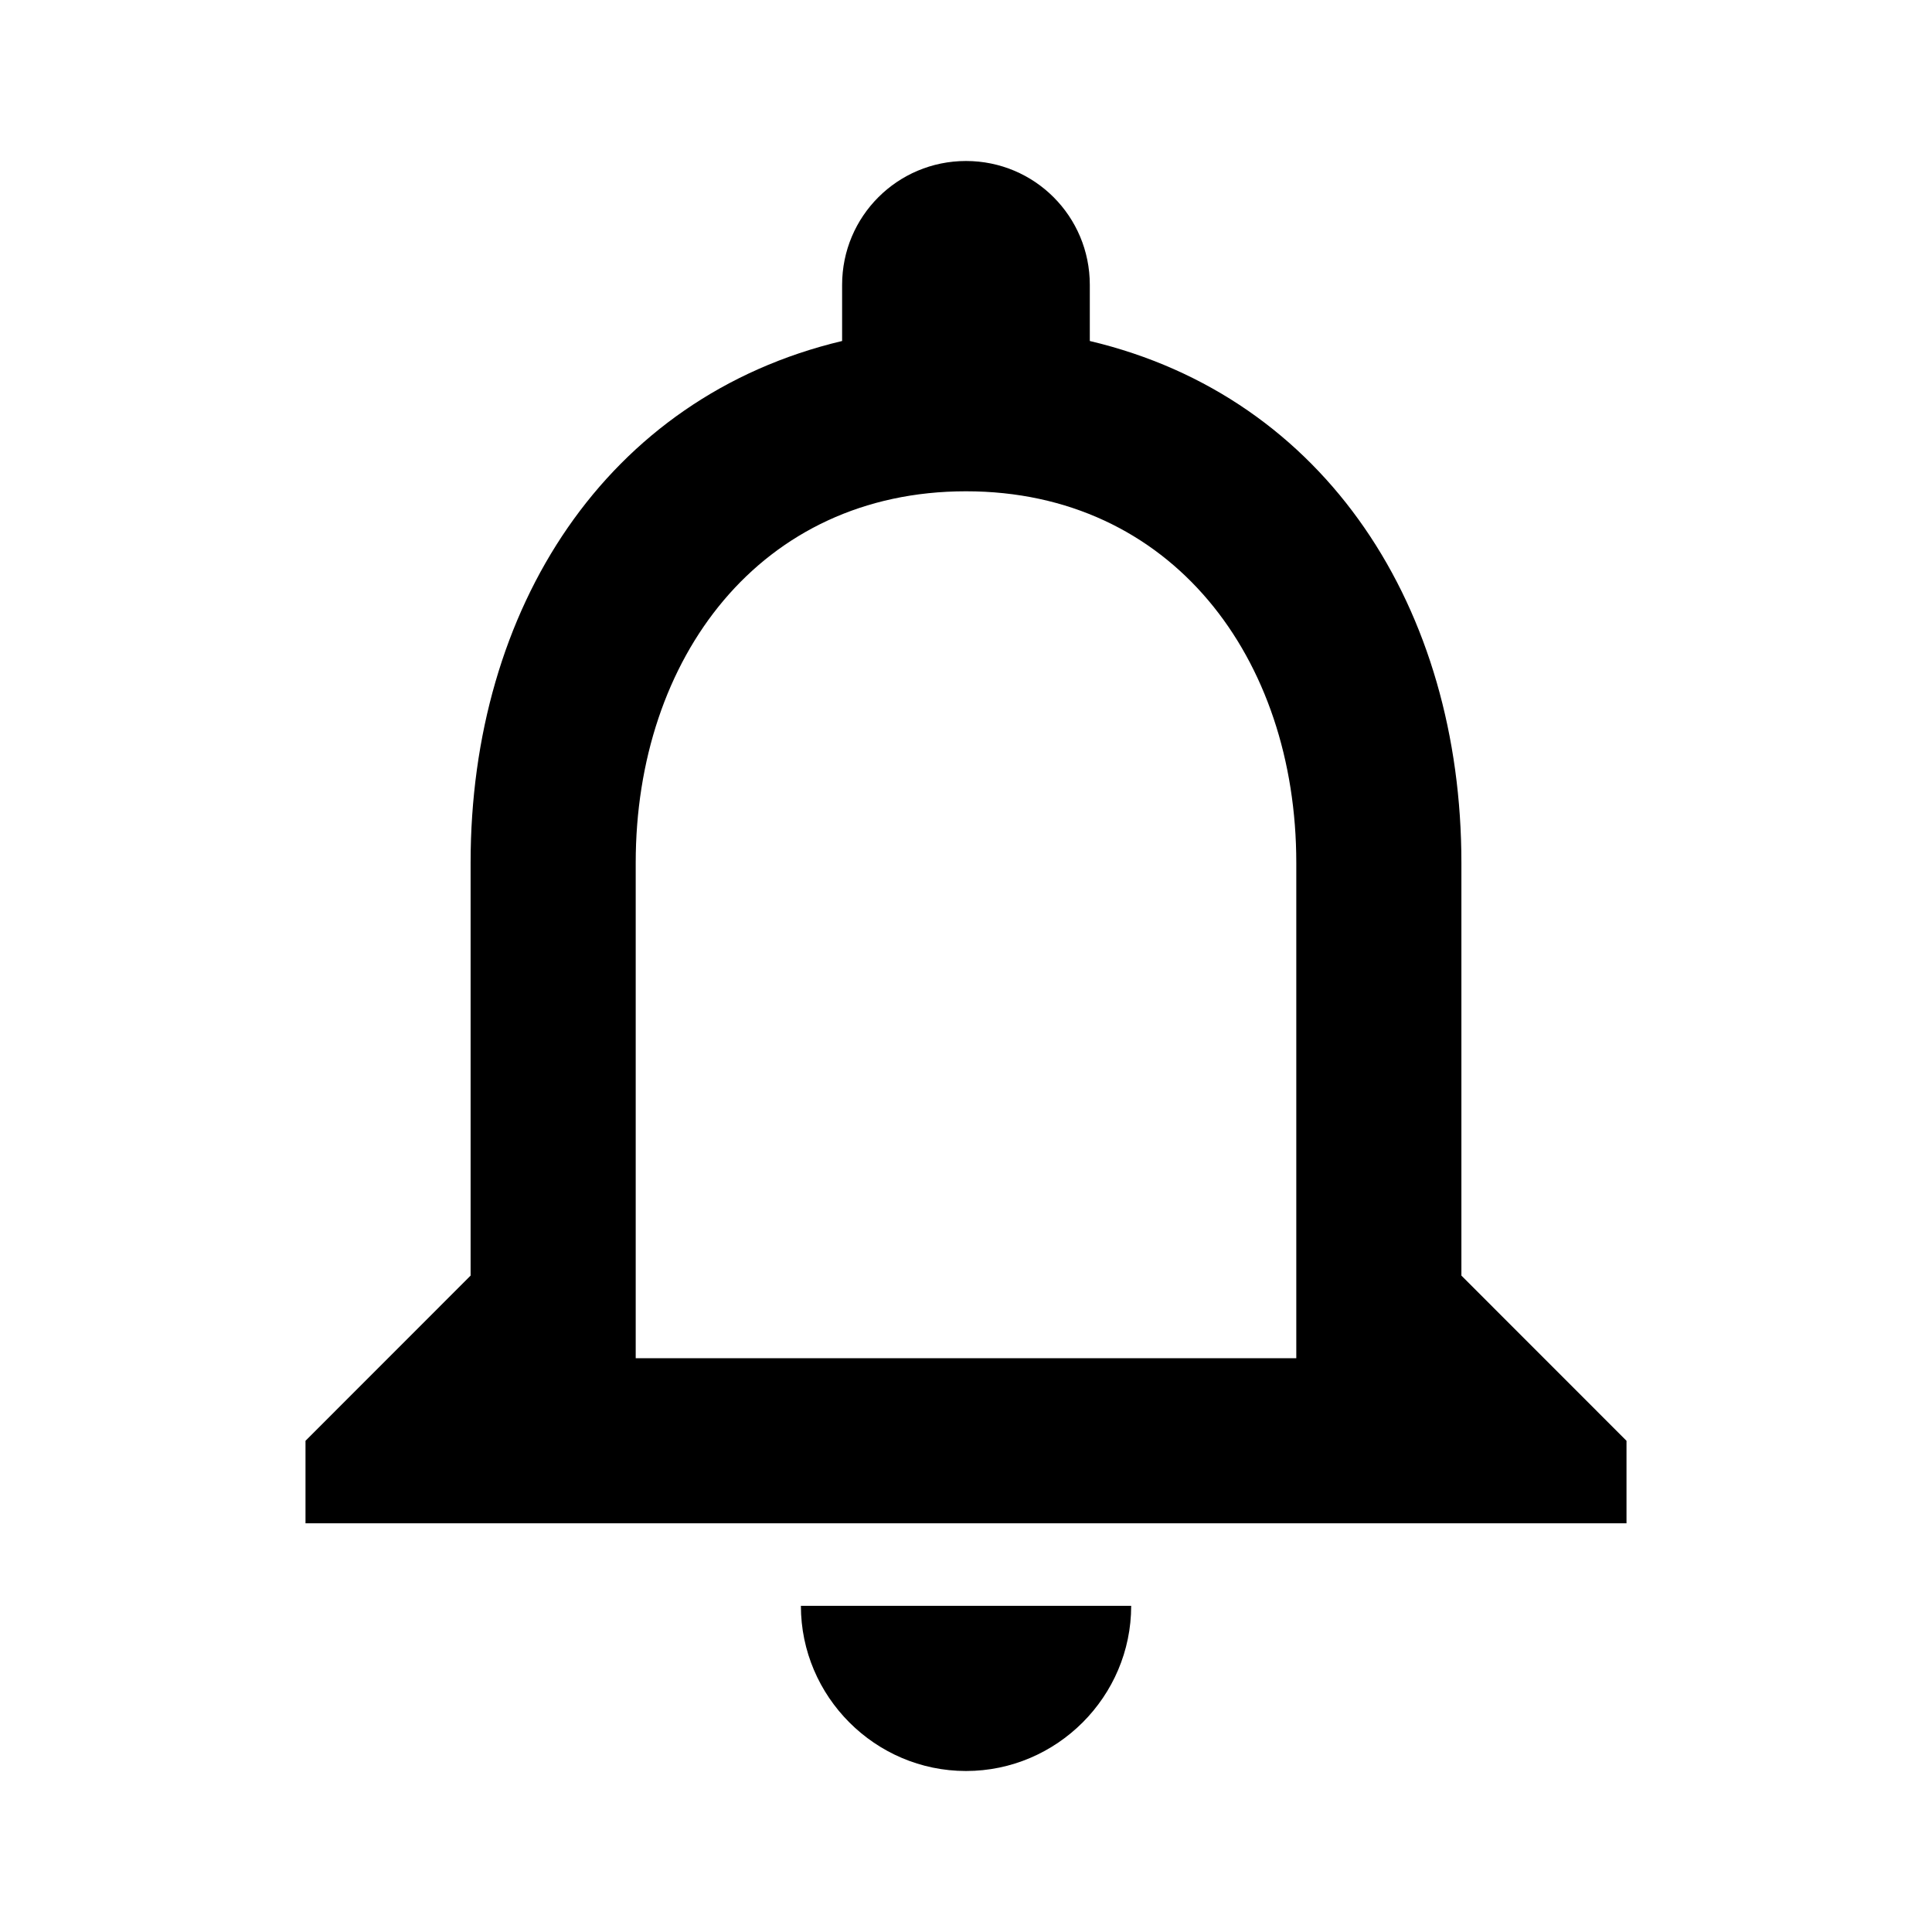 <svg version="1.1" id="master" xmlns="http://www.w3.org/2000/svg" xmlns:xlink="http://www.w3.org/1999/xlink" x="0px" y="0px" width="24px" height="24px" viewBox="0 0 24 24" enable-background="new 0 0 24 24" xml:space="preserve">
<rect fill="none" width="24" height="24"/>
<path d="M12,22c1.128,0,2.052-0.924,2.052-2.052H9.949C9.949,21.076,10.872,22,12,22z M18.154,15.846v-5.128c0-3.148-1.672-5.785-4.616-6.482V3.539C13.538,2.687,12.852,2,12,2c-0.851,0-1.539,0.687-1.539,1.539v0.697c-2.933,0.697-4.615,3.323-4.615,6.482v5.128l-2.051,2.052v1.025h16.41v-1.025L18.154,15.846z M16.103,16.872H7.897v-6.154c0-2.543,1.548-4.615,4.103-4.615c2.554,0,4.103,2.072,4.103,4.615V16.872z"/>
</svg>
